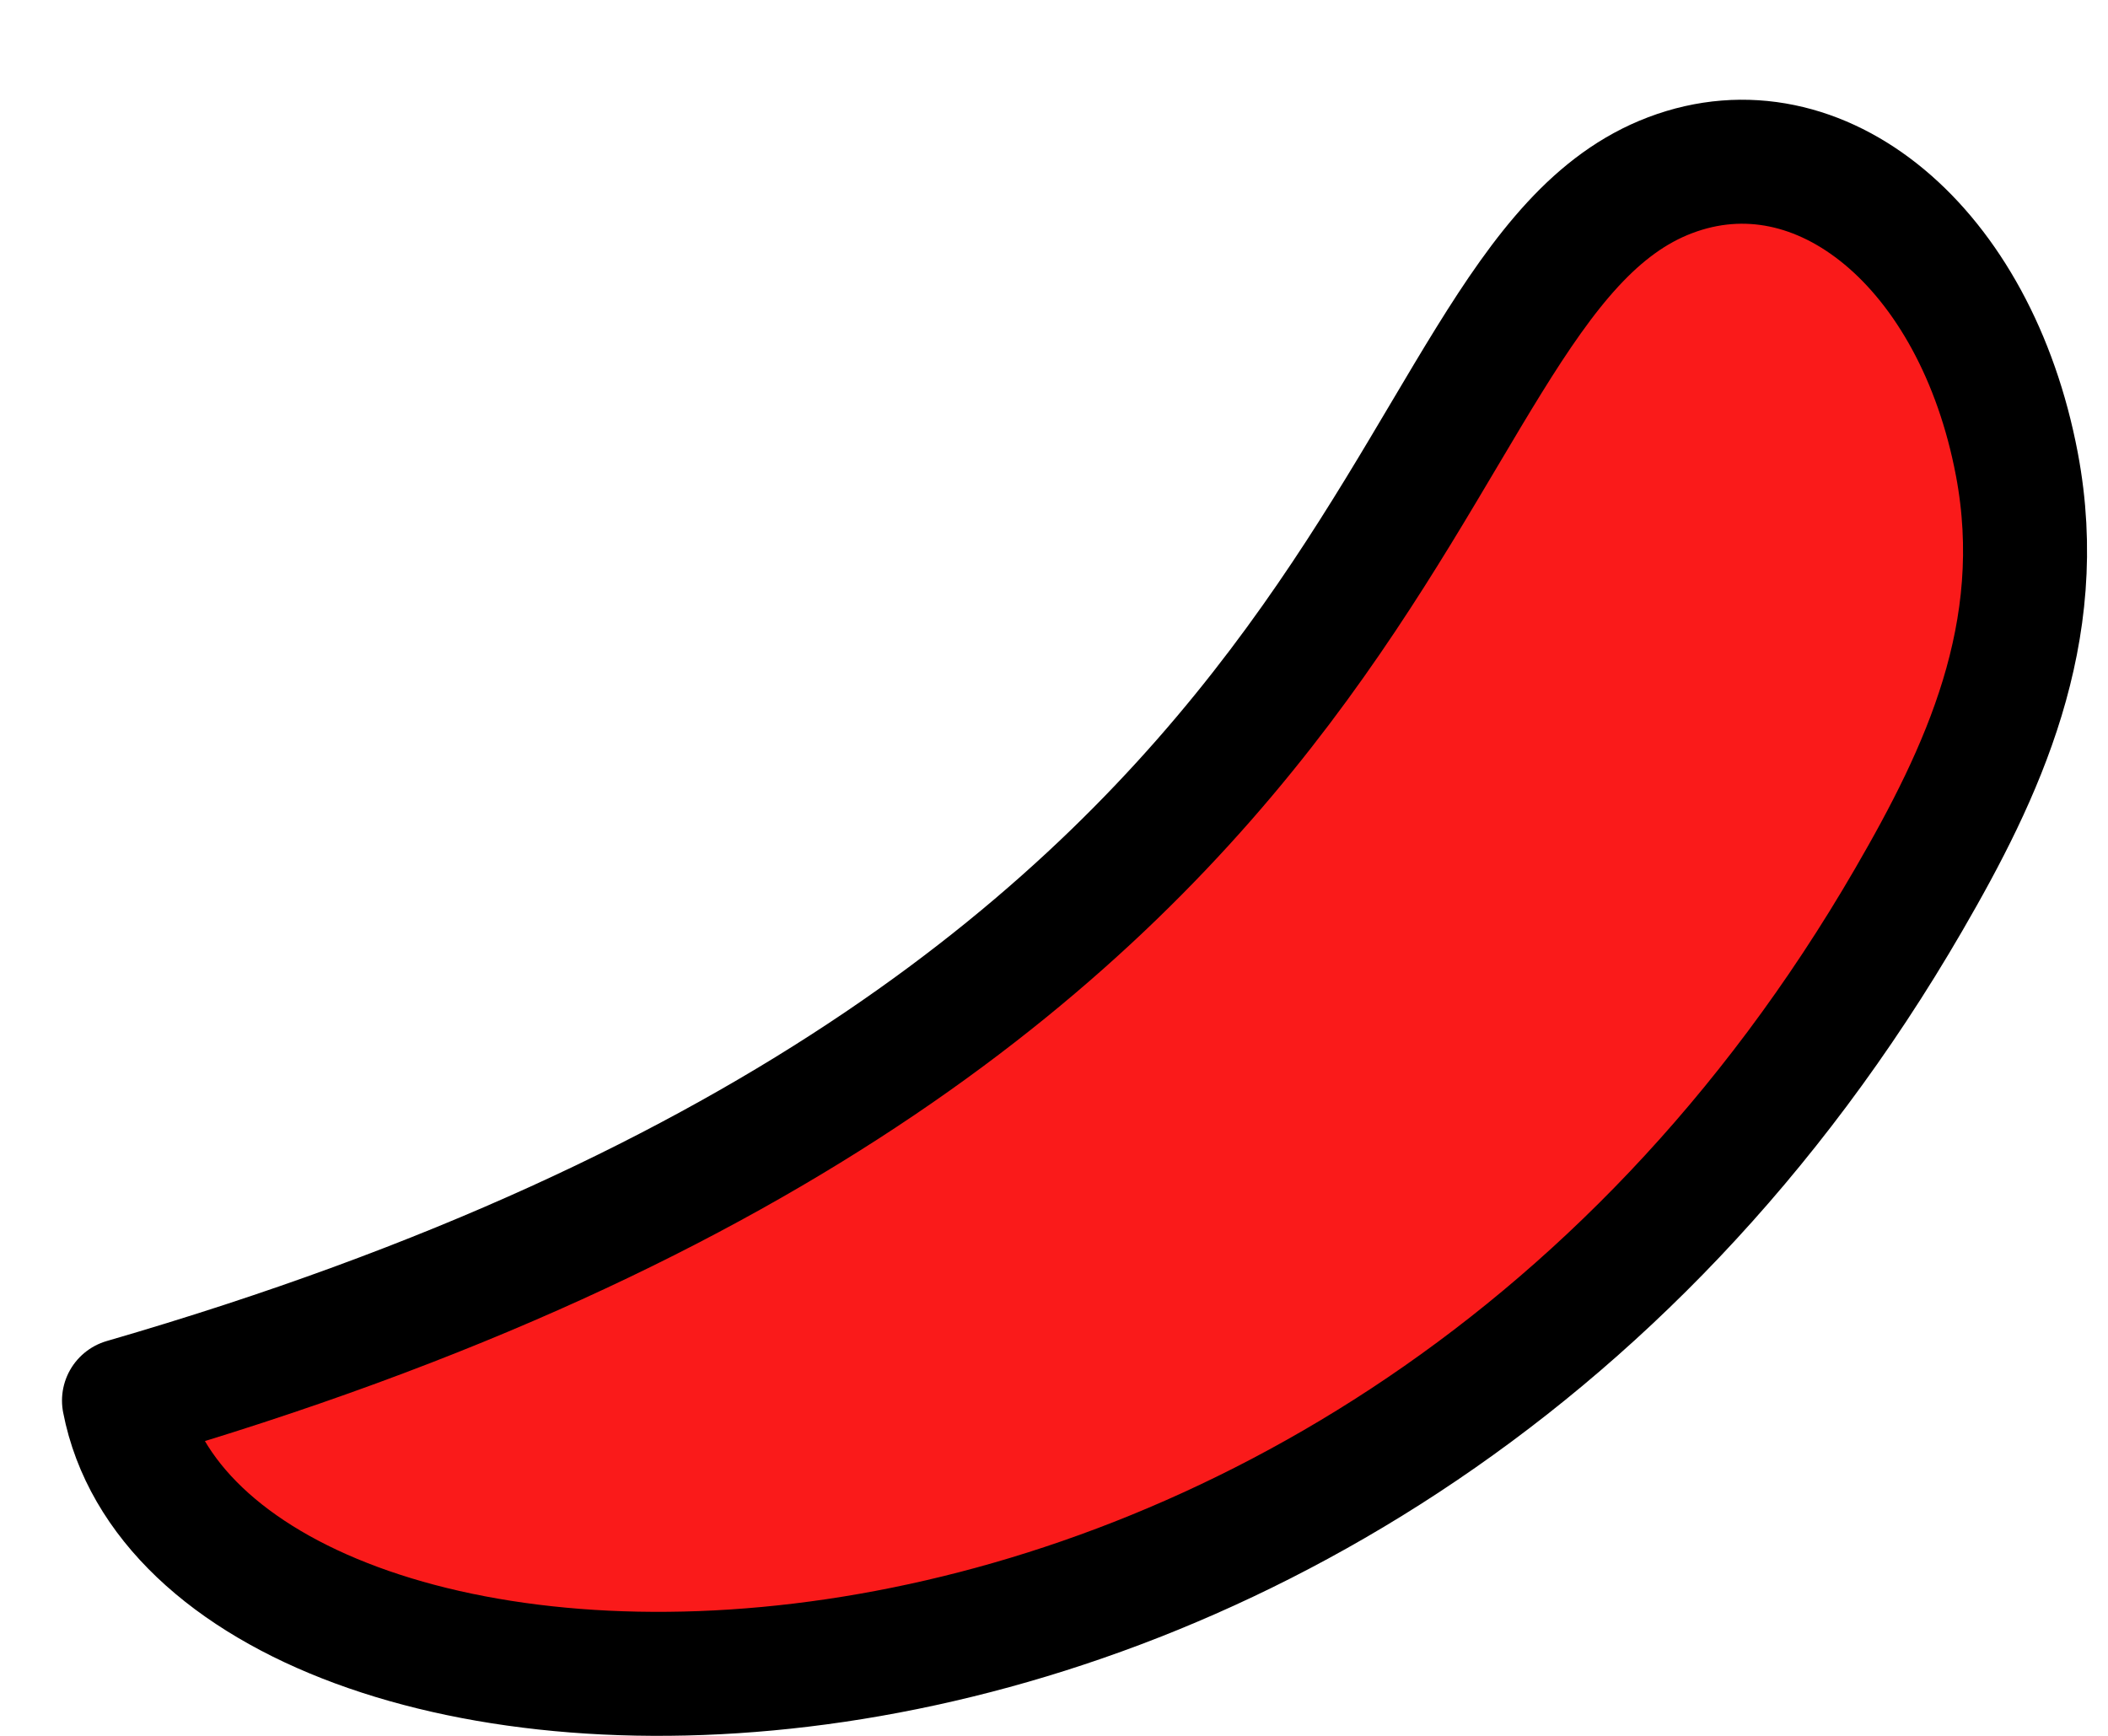 <svg width="17" height="14" viewBox="0 0 17 14" fill="none" xmlns="http://www.w3.org/2000/svg">
<path d="M13.469 1.413C14.682 0.953 15.934 1.997 16.265 3.744C16.523 5.106 15.983 6.239 15.393 7.256C10.884 15.035 1.618 14.494 1 11.296C11.618 8.217 11.084 2.317 13.469 1.413Z" fill="#FA1A1A" stroke="black" stroke-linecap="round" stroke-linejoin="round"/>
</svg>
